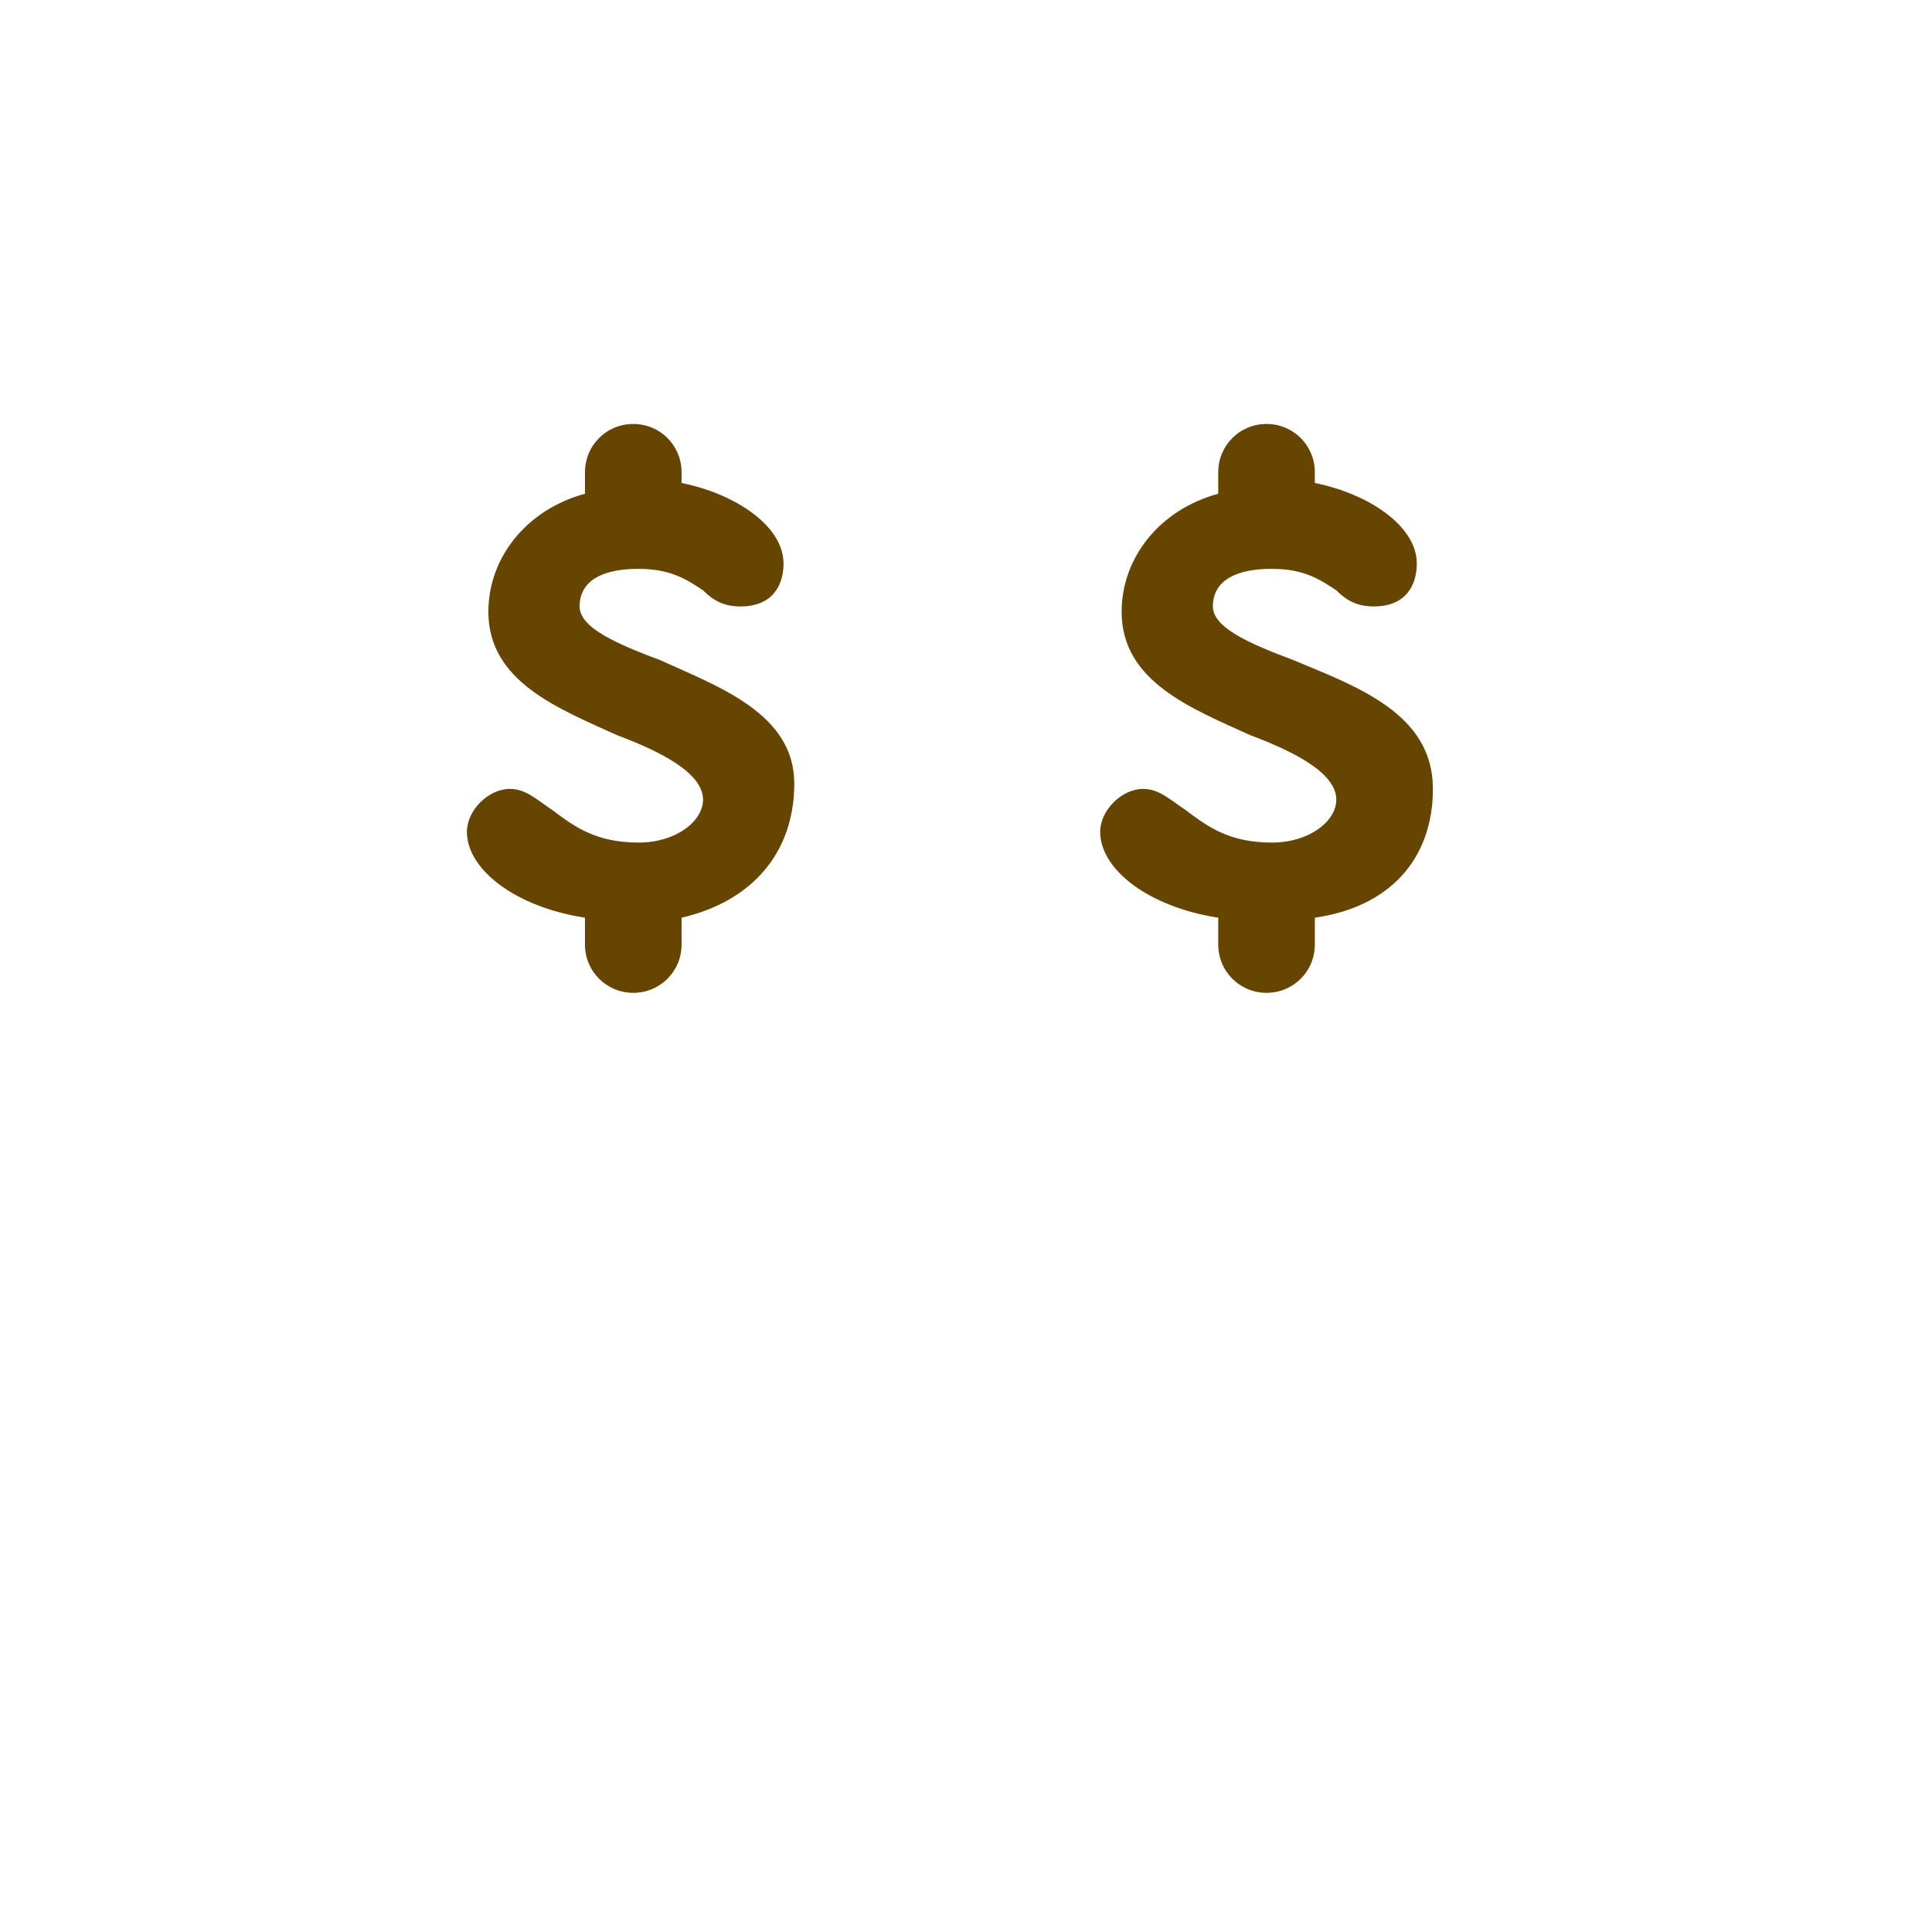 <?xml version="1.0" encoding="utf-8"?>
<!-- Generator: Adobe Illustrator 23.0.1, SVG Export Plug-In . SVG Version: 6.00 Build 0)  -->
<svg version="1.1" id="レイヤー_1" xmlns="http://www.w3.org/2000/svg" xmlns:xlink="http://www.w3.org/1999/xlink" x="0px"
	 y="0px" viewBox="0 0 36 36" width="36px" height="36px" style="enable-background:new 0 0 36 36;" xml:space="preserve">
<path fill="#664500" d="M12.3,12.3c-0.8-0.3-1.5-0.6-1.5-1c0-0.7,0.9-0.7,1.1-0.7c0.6,0,0.9,0.2,1.2,0.4c0.2,0.2,0.4,0.3,0.7,0.3
	c0.6,0,0.8-0.4,0.8-0.8c0-0.7-0.9-1.3-1.9-1.5V8.8c0-0.5-0.4-0.9-0.9-0.9s-0.9,0.4-0.9,0.9v0.4c-1.1,0.3-1.8,1.2-1.8,2.2
	c0,1.3,1.3,1.8,2.4,2.3c0.8,0.3,1.6,0.7,1.6,1.2c0,0.4-0.5,0.8-1.2,0.8c-0.8,0-1.2-0.3-1.6-0.6c-0.3-0.2-0.5-0.4-0.8-0.4
	c-0.4,0-0.8,0.4-0.8,0.8c0,0.7,0.9,1.4,2.2,1.6v0.5c0,0.5,0.4,0.9,0.9,0.9s0.9-0.4,0.9-0.9l0-0.5c1.3-0.3,2.1-1.2,2.1-2.5
	C14.8,13.3,13.4,12.8,12.3,12.3z M26.7,14.7c0-1.4-1.4-1.9-2.6-2.4c-0.8-0.3-1.5-0.6-1.5-1c0-0.7,0.9-0.7,1.1-0.7
	c0.6,0,0.9,0.2,1.2,0.4c0.2,0.2,0.4,0.3,0.7,0.3c0.6,0,0.8-0.4,0.8-0.8c0-0.7-0.9-1.3-1.9-1.5V8.8c0-0.5-0.4-0.9-0.9-0.9
	c-0.5,0-0.9,0.4-0.9,0.9v0.4c-1.1,0.3-1.8,1.2-1.8,2.2c0,1.3,1.3,1.8,2.4,2.3c0.8,0.3,1.6,0.7,1.6,1.2c0,0.4-0.5,0.8-1.2,0.8
	c-0.8,0-1.2-0.3-1.6-0.6c-0.3-0.2-0.5-0.4-0.8-0.4c-0.4,0-0.8,0.4-0.8,0.8c0,0.7,0.9,1.4,2.2,1.6v0.5c0,0.5,0.4,0.9,0.9,0.9
	s0.9-0.4,0.9-0.9l0-0.5C25.9,16.9,26.7,16,26.7,14.7z"/>
</svg>
